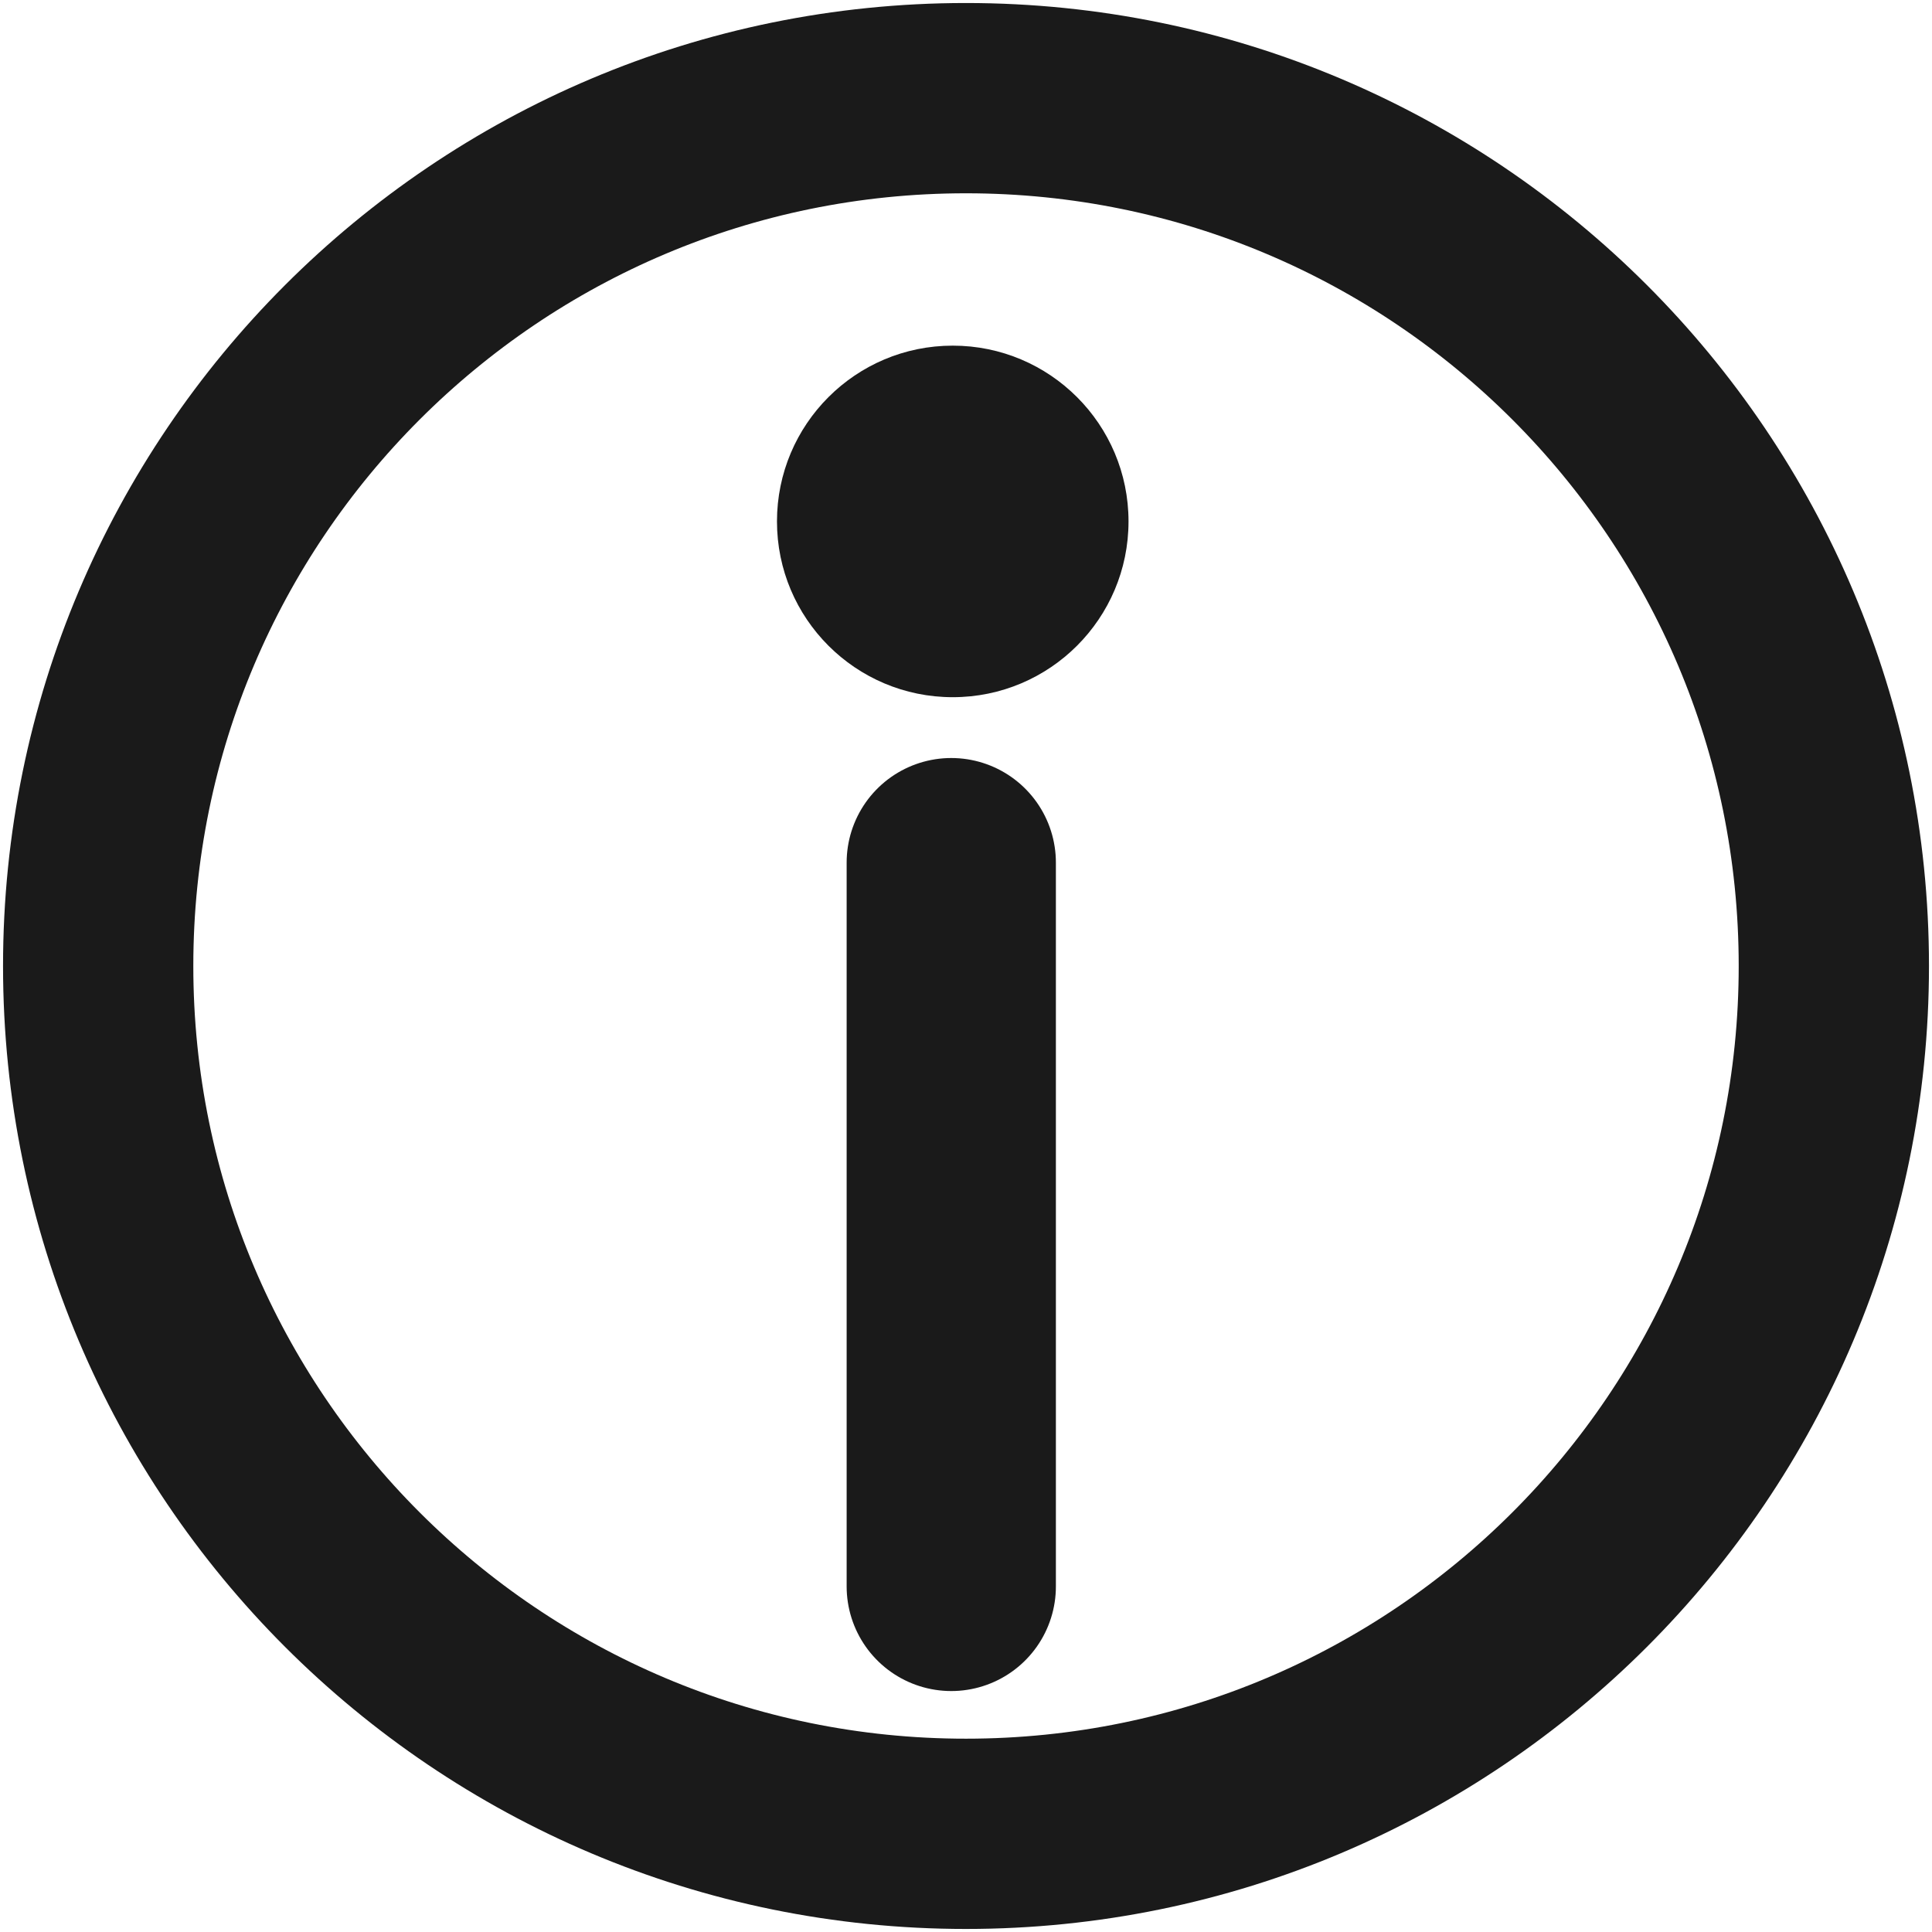 <?xml version="1.0" encoding="UTF-8" standalone="no"?>
<svg
   xmlns:dc="http://purl.org/dc/elements/1.1/"
   xmlns:cc="http://creativecommons.org/ns#"
   xmlns:rdf="http://www.w3.org/1999/02/22-rdf-syntax-ns#"
   xmlns:svg="http://www.w3.org/2000/svg"
   xmlns="http://www.w3.org/2000/svg"
   xmlns:sodipodi="http://sodipodi.sourceforge.net/DTD/sodipodi-0.dtd"
   xmlns:inkscape="http://www.inkscape.org/namespaces/inkscape"
   width="87.393mm"
   height="87.393mm"
   viewBox="0 0 87.393 87.393"
   version="1.1"
   id="svg8"
   inkscape:version="1.0.2-2 (e86c870879, 2021-01-15)"
   sodipodi:docname="info.svg">
  <defs
     id="defs2" />
  <sodipodi:namedview
     id="base"
     pagecolor="#ffffff"
     bordercolor="#666666"
     borderopacity="1.0"
     inkscape:pageopacity="0.0"
     inkscape:pageshadow="2"
     inkscape:zoom="1.979899"
     inkscape:cx="154.64828"
     inkscape:cy="155.22533"
     inkscape:document-units="mm"
     inkscape:current-layer="layer1"
     inkscape:document-rotation="0"
     showgrid="false"
     inkscape:window-width="1920"
     inkscape:window-height="1001"
     inkscape:window-x="-9"
     inkscape:window-y="-9"
     inkscape:window-maximized="1" />
  <g
     inkscape:label="Capa 1"
     inkscape:groupmode="layer"
     id="layer1"
     transform="translate(-61.381,-80.28)">
    <path
       id="path833"
       style="opacity:0.997;fill:none;fill-opacity:1;fill-rule:nonzero;stroke:#1a1a1a;stroke-width:8.607;stroke-linecap:round;stroke-miterlimit:4;stroke-dasharray:none;stroke-opacity:1;paint-order:fill markers stroke;stop-color:#000000"
       d="m 105.07,84.72 c -21.678,0.004 -39.248,17.579 -39.248,39.256 7.9e-5,21.68 17.575,39.256 39.256,39.256 21.68,-8e-5 39.256,-17.575 39.256,-39.256 2e-4,-21.68 -17.575,-39.256 -39.256,-39.256 z" />
    <path
       style="fill:none;stroke:#1a1a1a;stroke-width:9.465;stroke-linecap:round;stroke-linejoin:miter;stroke-miterlimit:4;stroke-dasharray:none;stroke-opacity:1"
       d="M 104.411,152.041 V 119.301"
       id="path855" />
    <circle
       style="opacity:0.997;fill:#1a1a1a;fill-opacity:1;stroke:none;stroke-width:33.127;stroke-linecap:round;stroke-miterlimit:4;stroke-dasharray:none;stroke-opacity:1;paint-order:fill markers stroke;stop-color:#000000"
       id="path857"
       cx="104.478"
       cy="103.866"
       r="7.951" />
  </g>
</svg>
